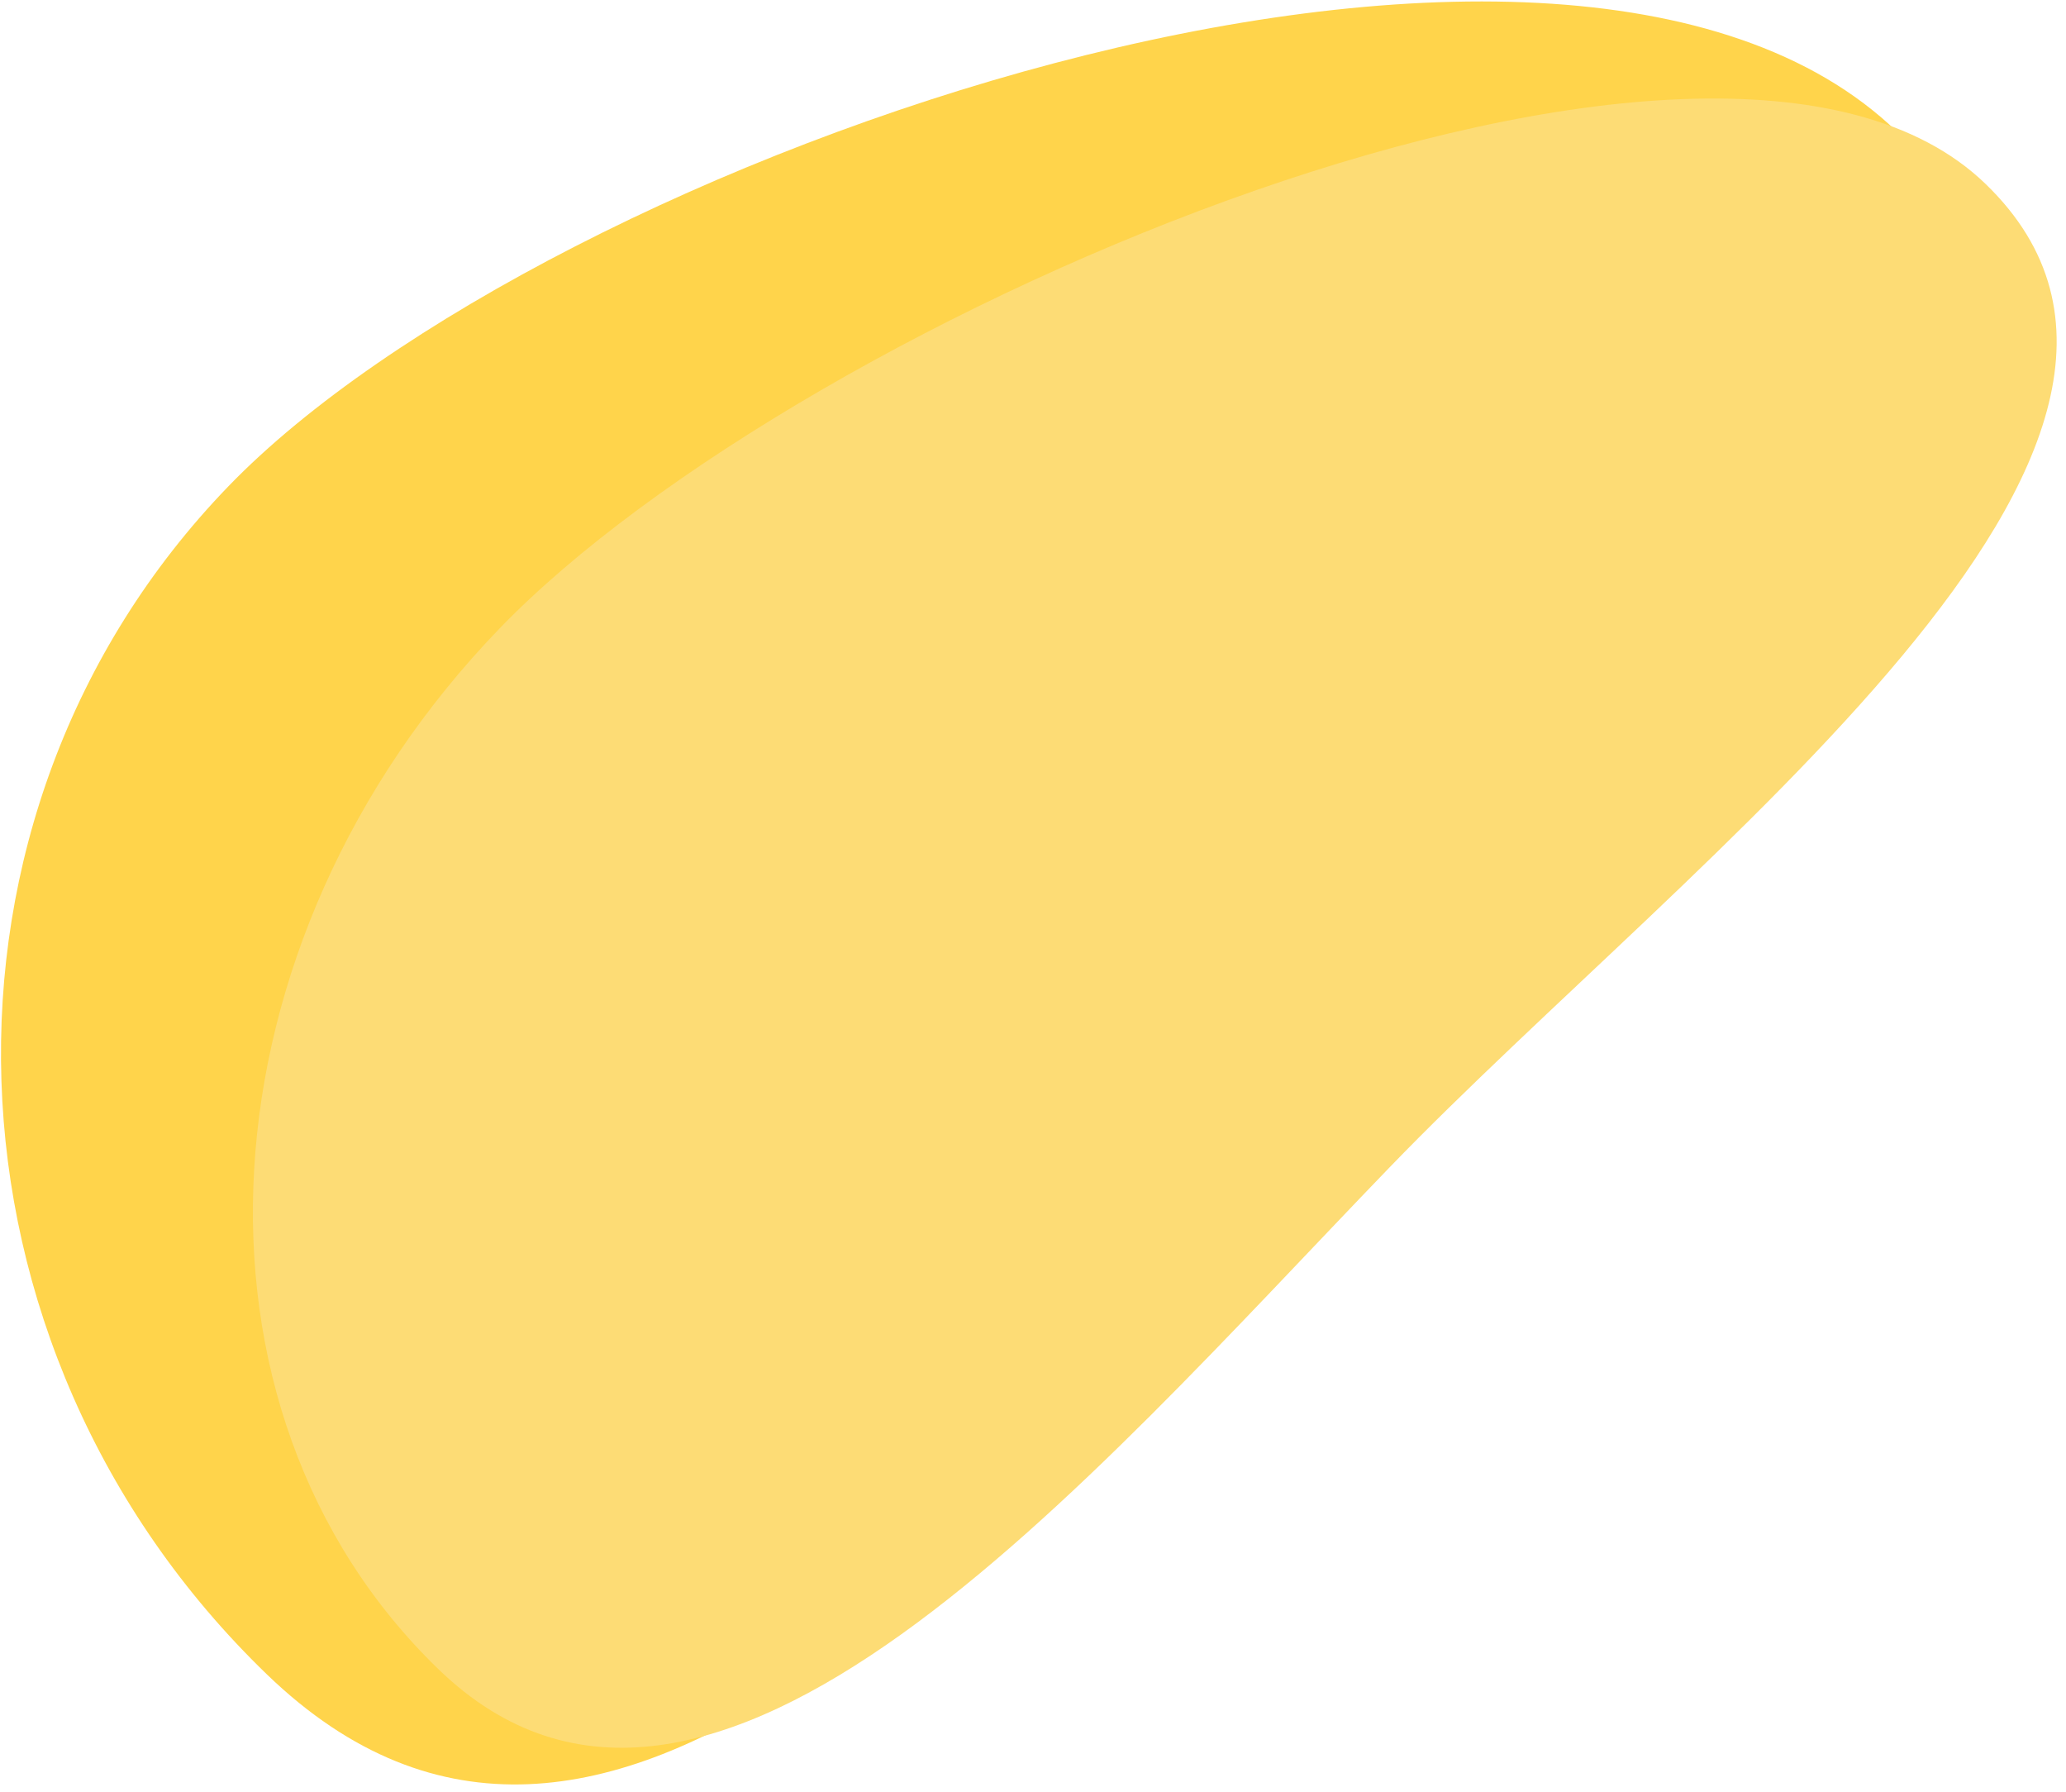 <?xml version="1.0" encoding="UTF-8"?>
<svg width="188px" height="163px" viewBox="0 0 188 163" version="1.1" xmlns="http://www.w3.org/2000/svg" xmlns:xlink="http://www.w3.org/1999/xlink">
    <!-- Generator: Sketch 51.2 (57519) - http://www.bohemiancoding.com/sketch -->
    <title>Group</title>
    <desc>Created with Sketch.</desc>
    <defs></defs>
    <g id="Page-1" stroke="none" stroke-width="1" fill="none" fill-rule="evenodd">
        <g id="UI-" transform="translate(-368, -1323)" fill-rule="nonzero">
            <g id="Group" transform="translate(336, 1274)">
                <path d="M132.352,217.036 C175.206,217.036 170.644,161.436 170.644,119.849 C170.644,78.261 184.433,13.036 141.579,13.036 C98.725,13.036 54.758,100.149 54.758,141.736 C54.758,183.323 89.498,217.036 132.352,217.036 Z" id="Oval-Copy" fill="#FFD44B" transform="translate(113.758, 115.036) rotate(44) translate(-113.758, -115.036) "></path>
                <path d="M143.812,217.964 C177.95,217.964 174.316,164.816 174.316,125.063 C174.316,85.311 185.3,22.964 151.162,22.964 C117.024,22.964 82,106.233 82,145.985 C82,185.738 109.674,217.964 143.812,217.964 Z" id="Oval-Copy-2" fill="#FDDC75" transform="translate(129, 120.464) rotate(44) translate(-129, -120.464) "></path>
            </g>
        </g>
    </g>
</svg>